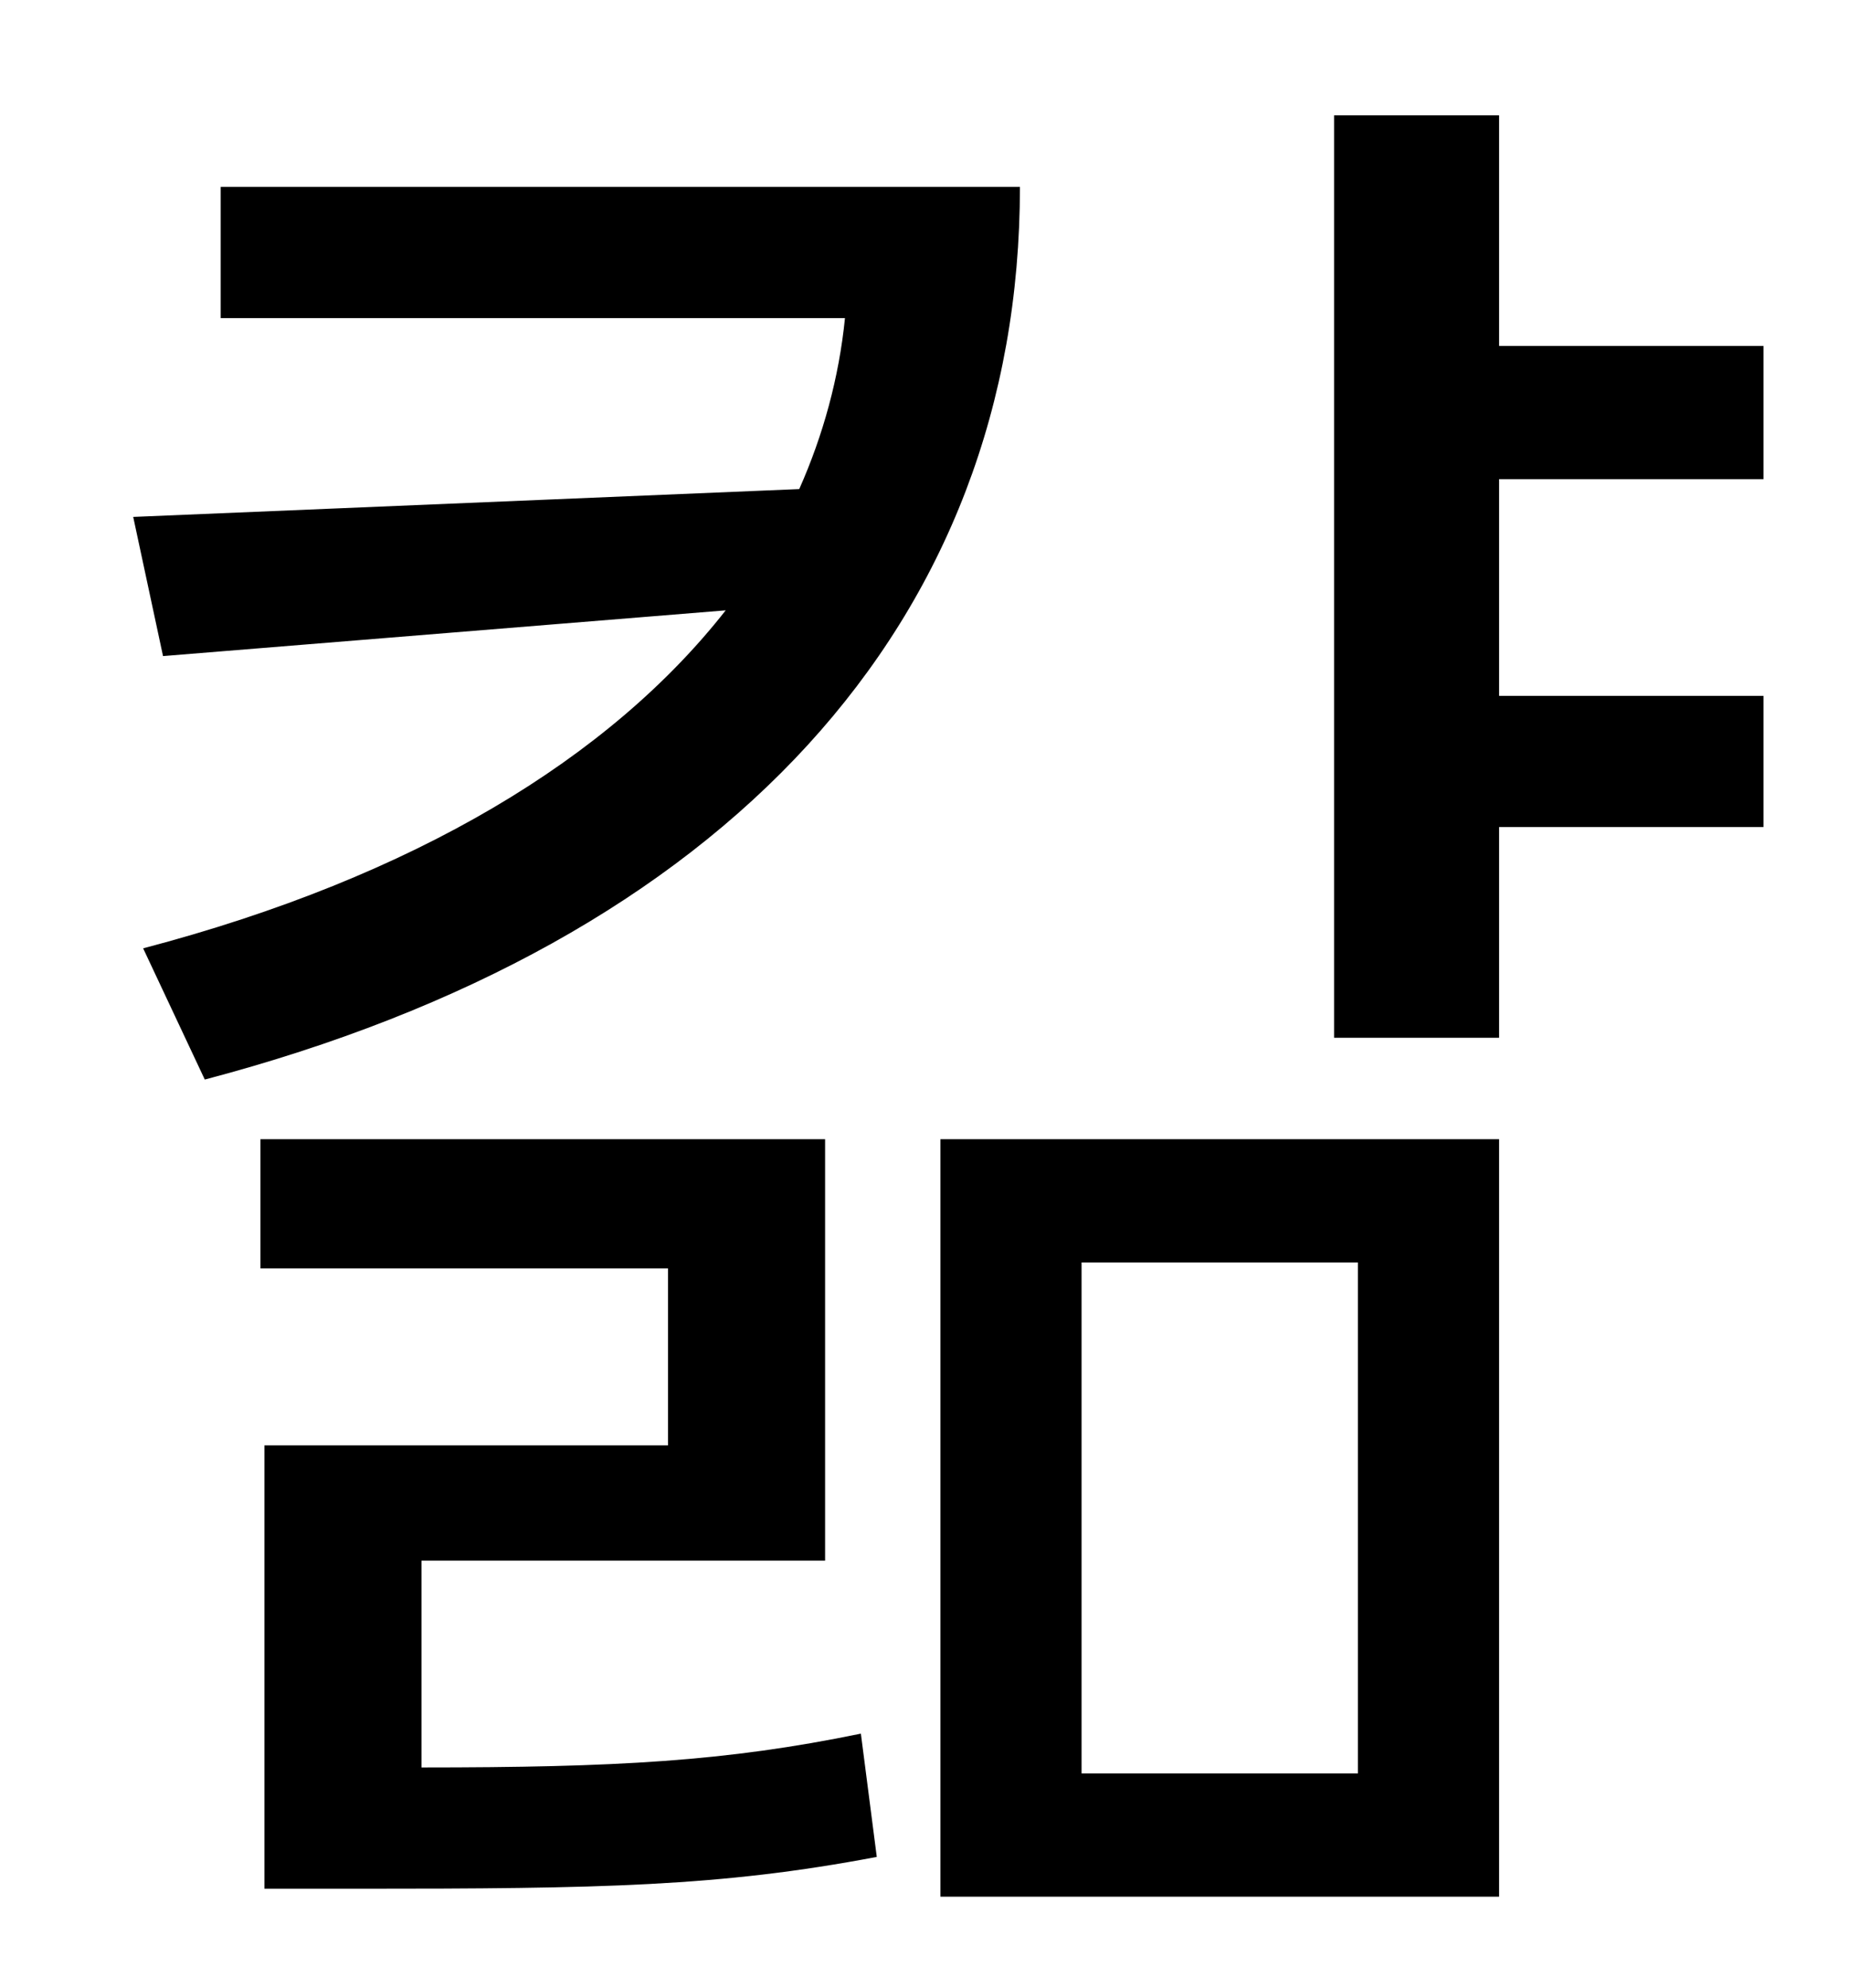 <?xml version="1.0" standalone="no"?>
<!DOCTYPE svg PUBLIC "-//W3C//DTD SVG 1.1//EN" "http://www.w3.org/Graphics/SVG/1.1/DTD/svg11.dtd" >
<svg xmlns="http://www.w3.org/2000/svg" xmlns:xlink="http://www.w3.org/1999/xlink" version="1.1" viewBox="-10 0 930 1000">
   <path fill="currentColor"
d="M101 94h402c0 219 -148 380 -410 449l-31 -66c137 -36 235 -96 293 -170l-283 23l-15 -70l335 -14c12 -27 20 -56 23 -86h-314v-66zM202 785v104c98 0 153 -3 221 -17l8 62c-79 15 -139 16 -261 16h-47v-223h203v-89h-205v-65h284v212h-203zM534 635v257h139v-257h-139z
M463 954v-381h281v381h-281zM877 241h-133v109h133v66h-133v106h-83v-464h83v116h133v67z" />
</svg>
